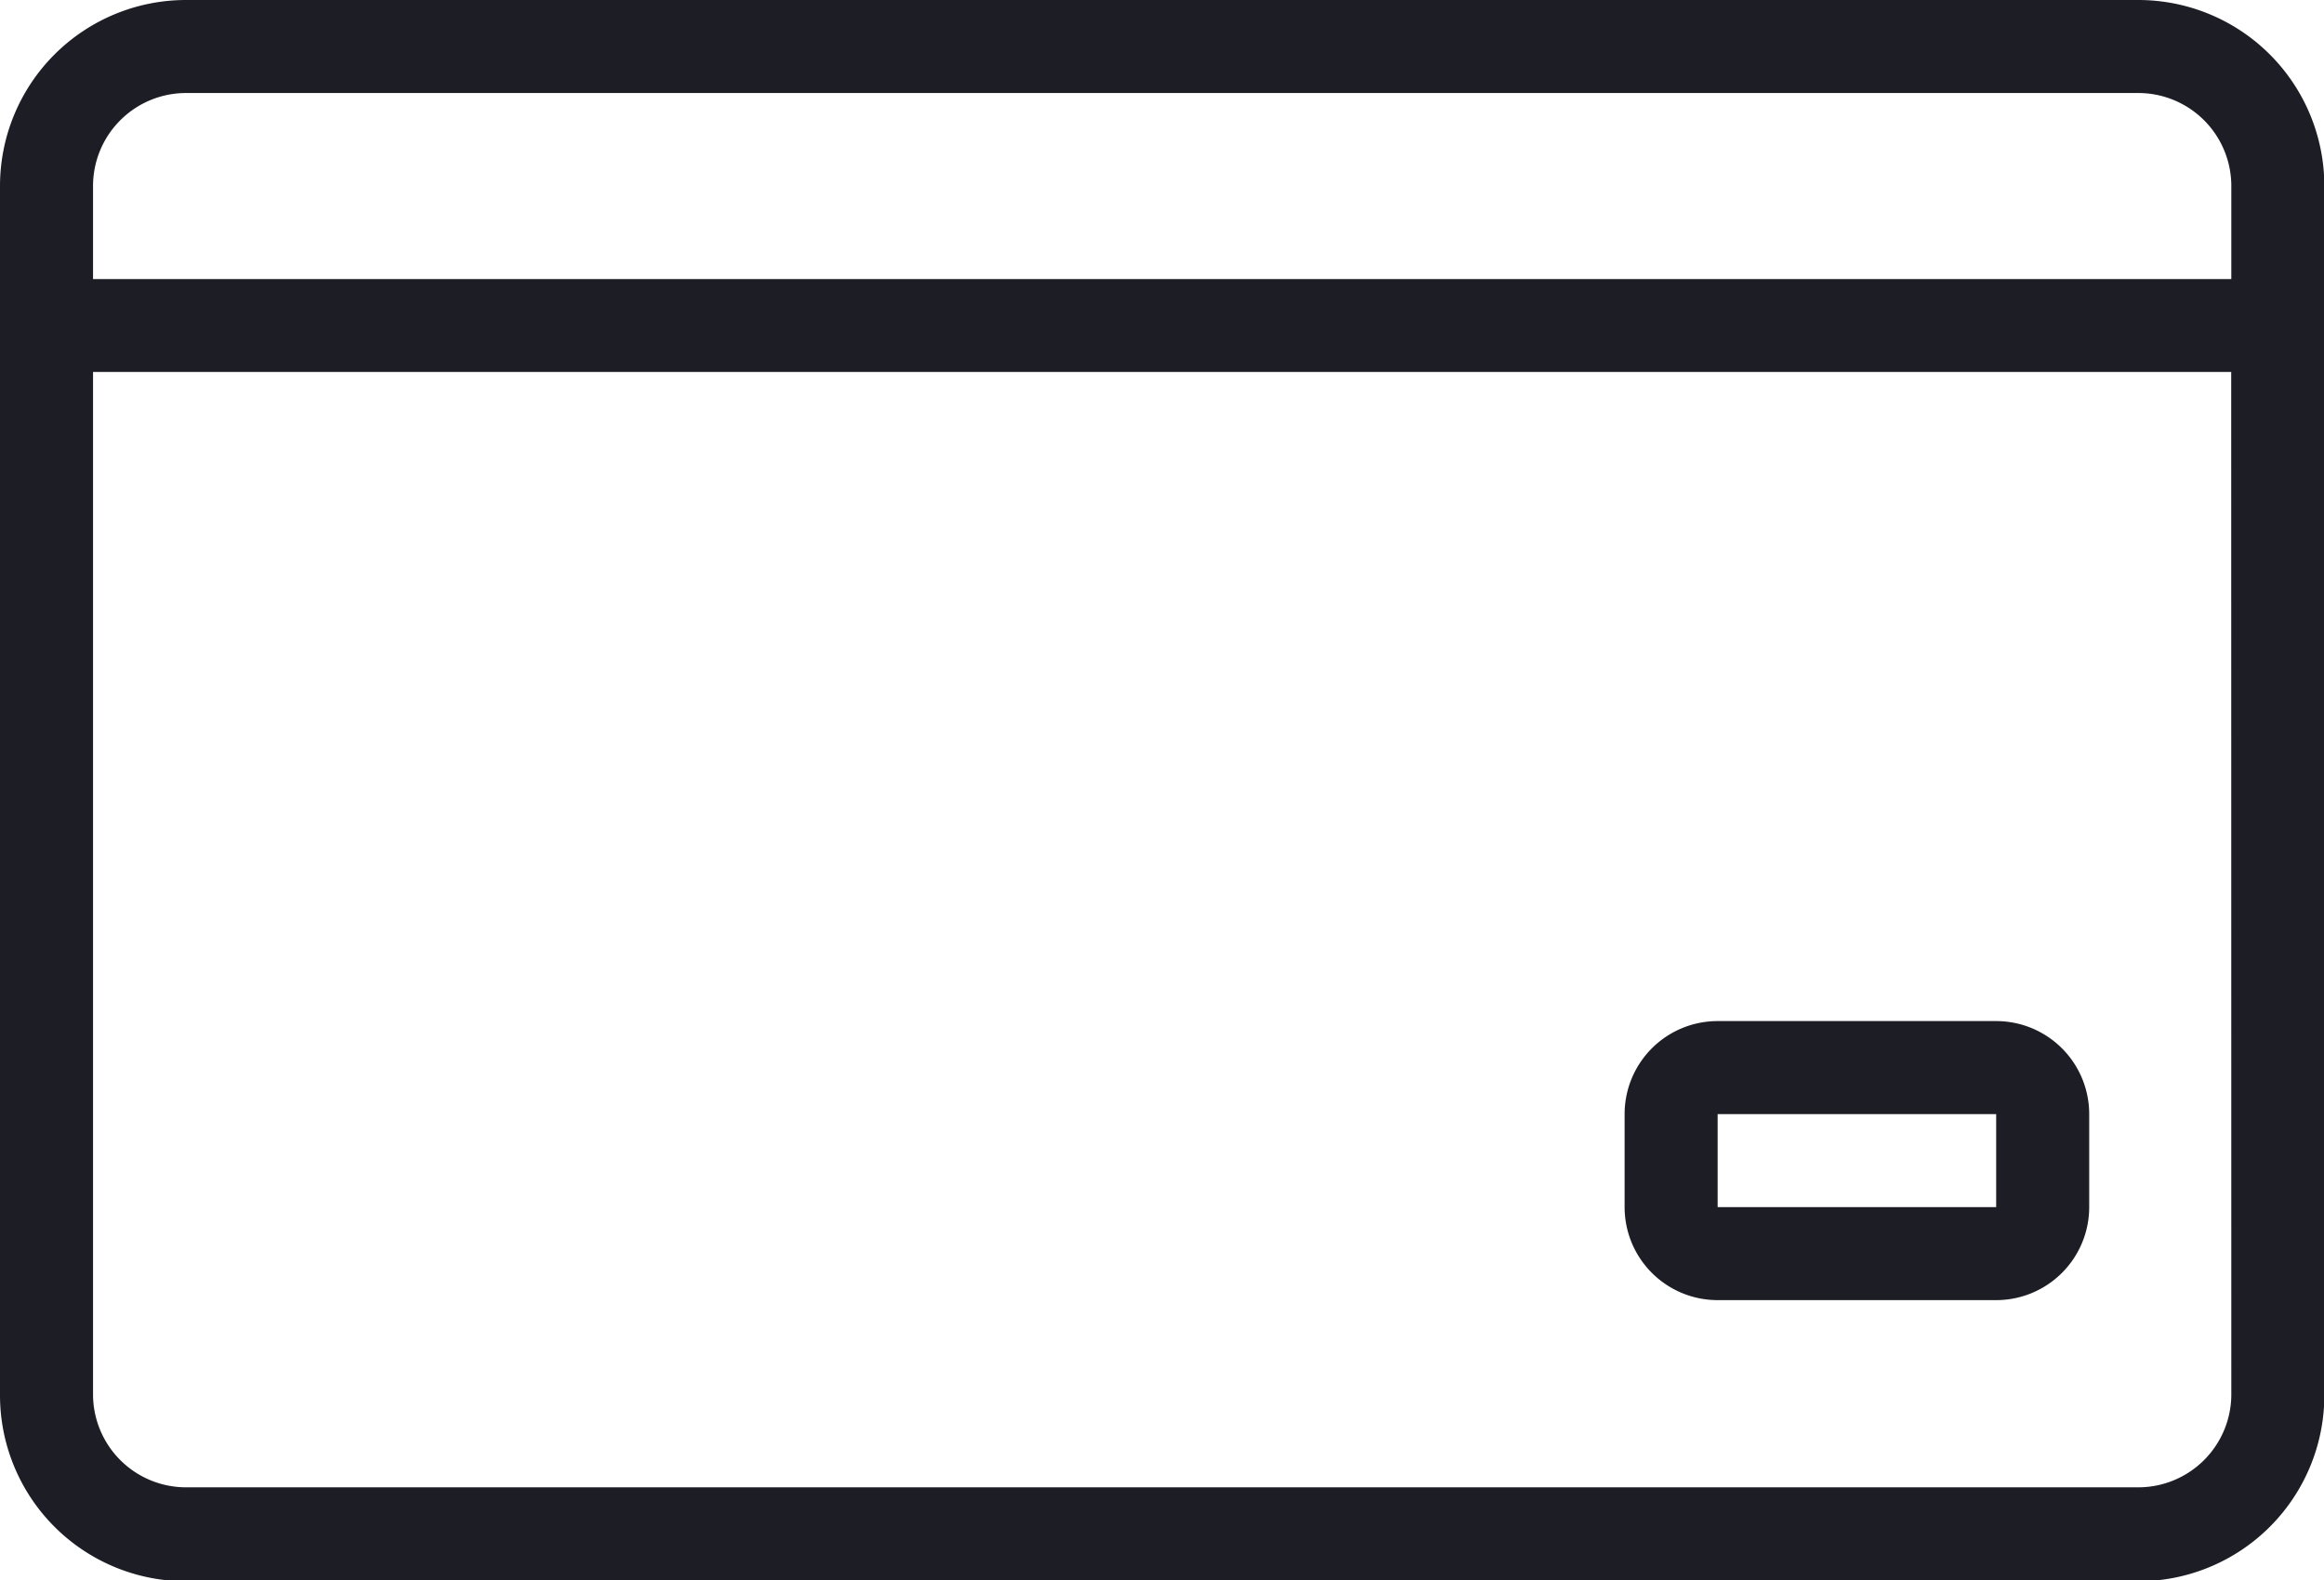 <svg xmlns="http://www.w3.org/2000/svg" width="19.984" height="13.589" viewBox="0 0 19.984 13.589">
  <g id="credit-card" transform="translate(-4 -20.986)">
    <path id="Path_149" data-name="Path 149" d="M22.387,20.986H5.6a1.6,1.6,0,0,0-1.6,1.6v10.4a1.6,1.6,0,0,0,1.6,1.6H22.387a1.6,1.6,0,0,0,1.6-1.6c0-.016,0-9.187,0-9.2v-1.2A1.6,1.6,0,0,0,22.387,20.986Zm.8,11.992a.8.8,0,0,1-.8.8H5.6a.8.8,0,0,1-.8-.8V24.185H23.186Zm0-9.592H4.8v-.8a.8.8,0,0,1,.8-.8H22.387a.8.8,0,0,1,.8.8Z" fill="#1d1d25"/>
    <path id="Path_150" data-name="Path 150" d="M39.8,45.395h2.395a.8.8,0,0,0,.8-.8v-.8a.8.8,0,0,0-.8-.8H39.8a.8.8,0,0,0-.8.8v.8A.8.8,0,0,0,39.8,45.395Zm0-1.6h2.395v.8H39.8Z" transform="translate(-21.03 -13.227)" fill="#1d1d25"/>
  </g>
</svg>
